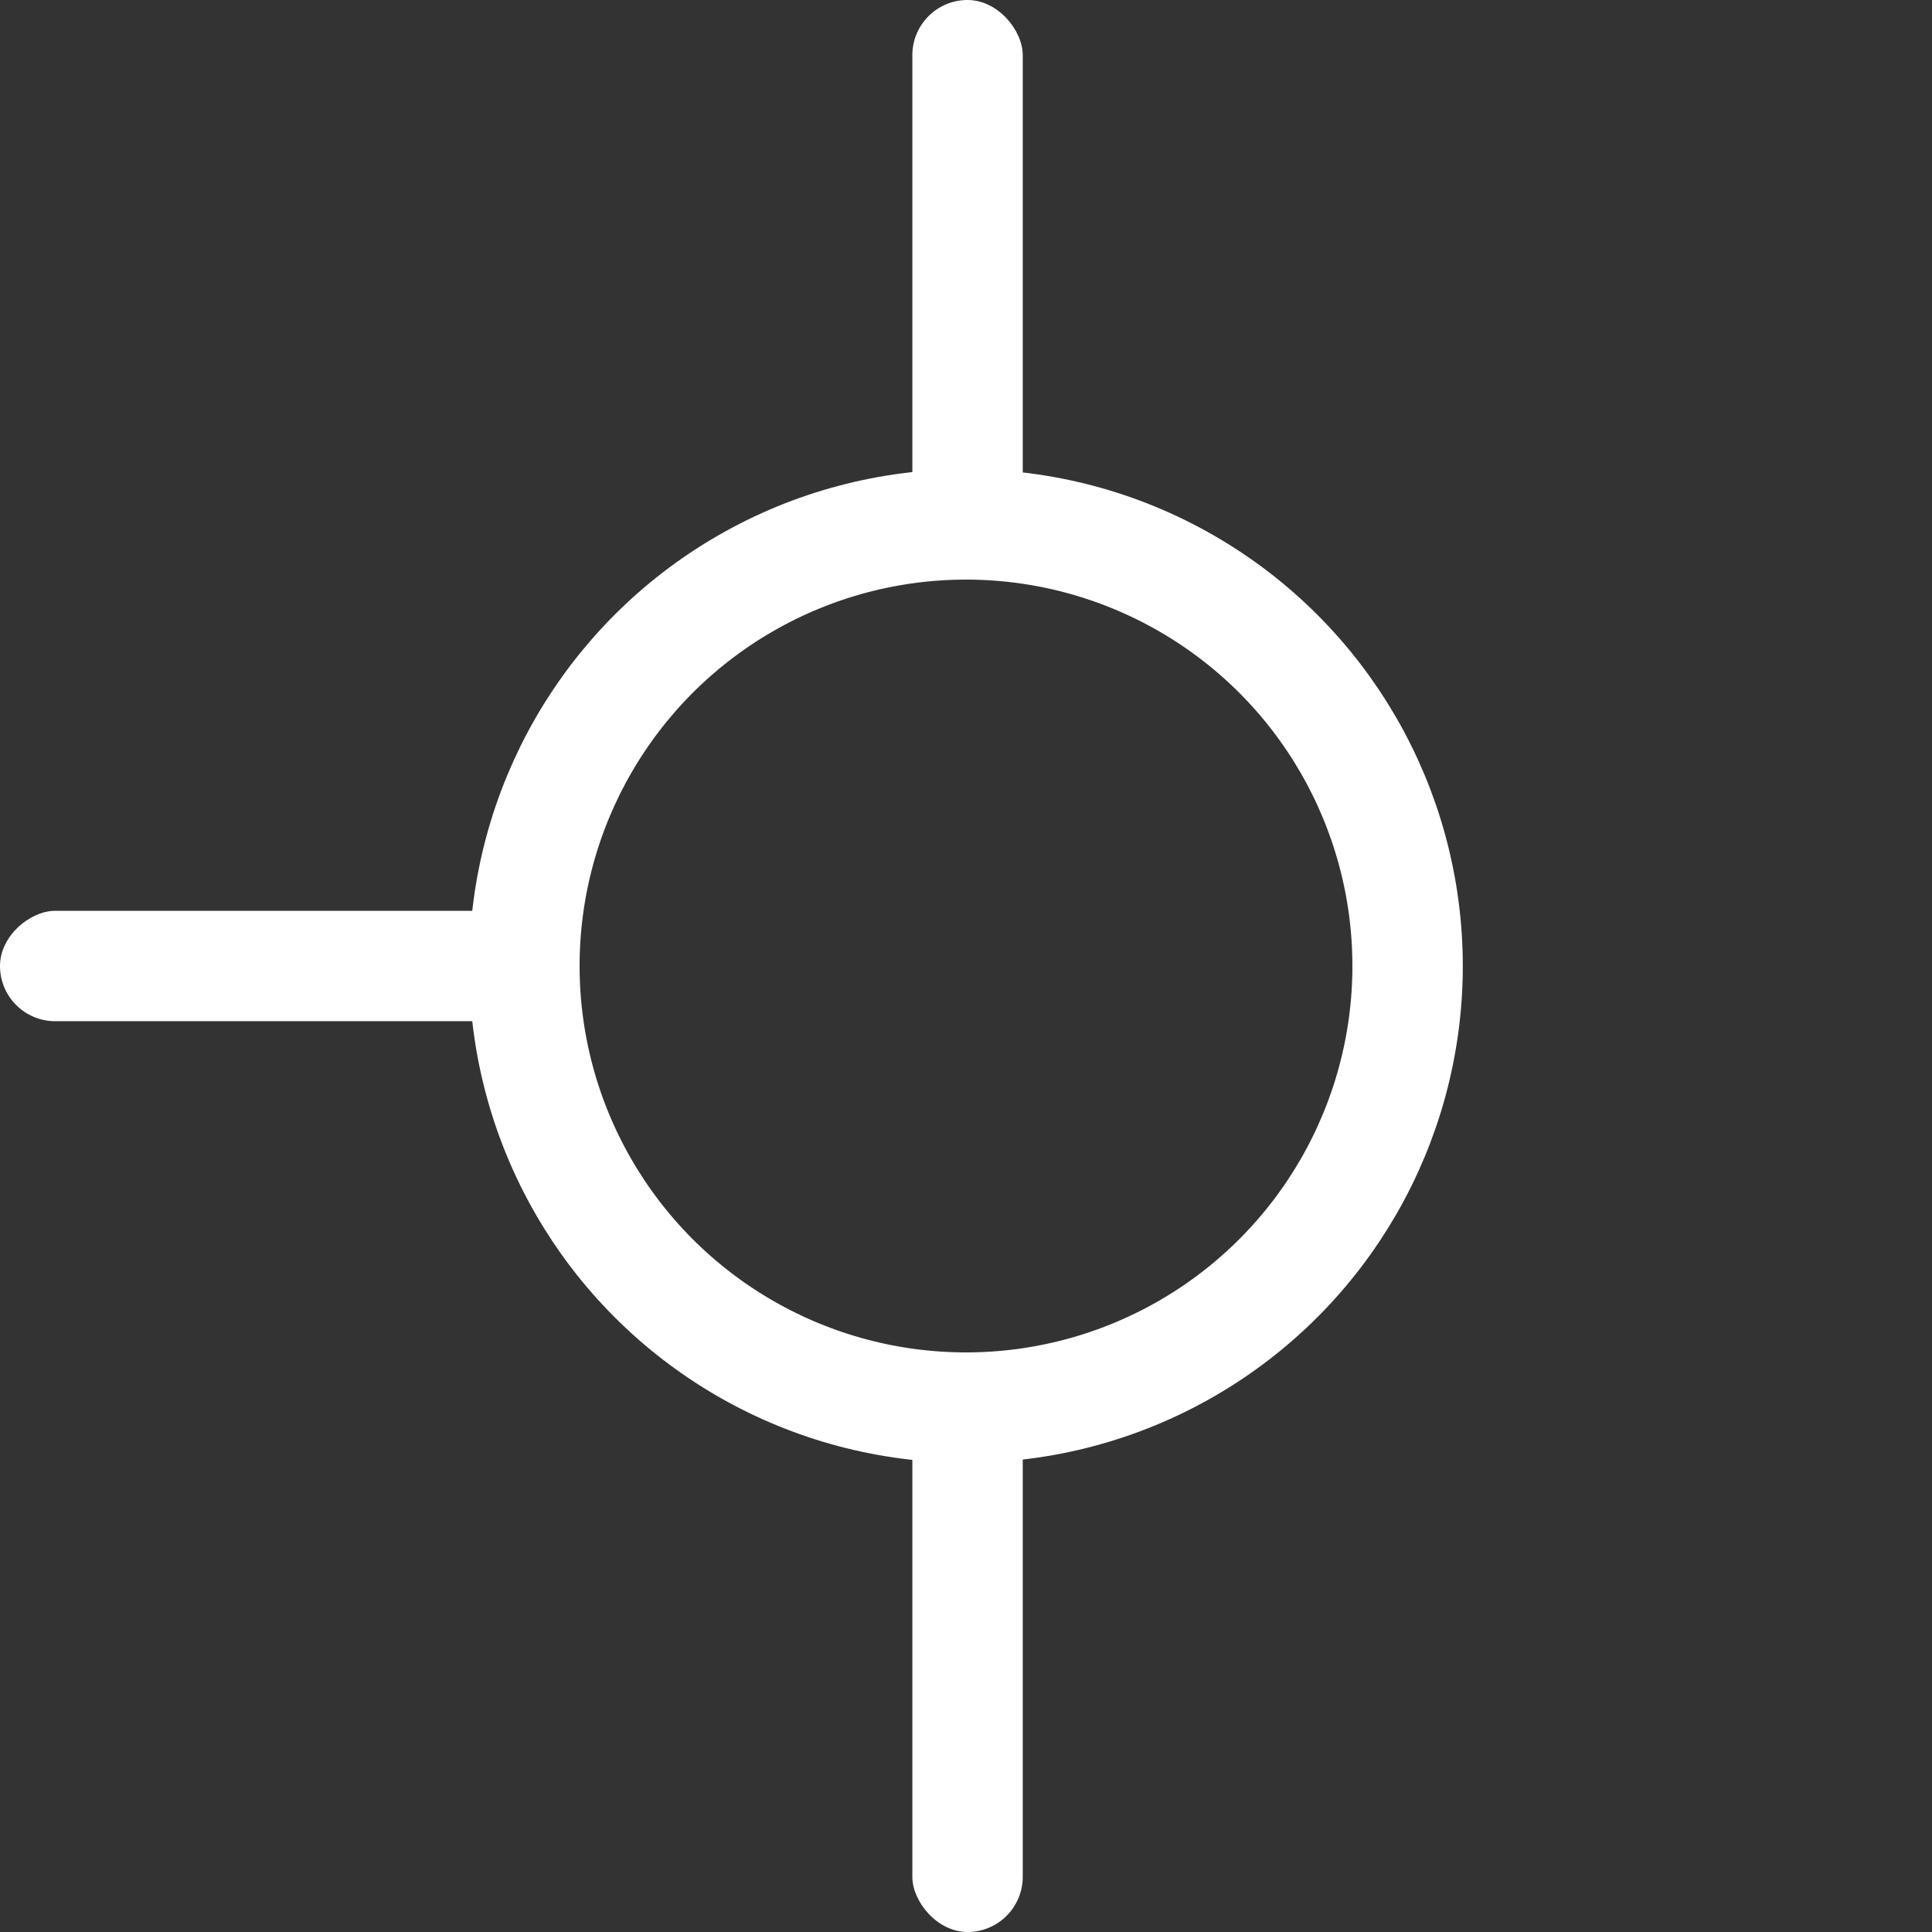 <svg xmlns="http://www.w3.org/2000/svg" width="35" height="35" viewBox="0 0 35 35">
  <rect x="0" y="0" width="35" height="35" fill="#333333" stroke="none"/>
  <defs>
    <style>
      .cls-1, .cls-3 {
        fill: #fff;
      }

      .cls-1, .cls-2 {
        stroke: #fff;
      }

      .cls-1 {
        opacity: 0;
      }

      .cls-2, .cls-5 {
        fill: none;
      }

      .cls-2 {
        stroke-width: 2px;
      }

      .cls-4 {
        stroke: none;
      }
    </style>
  </defs>
  <g id="组_19736" data-name="组 19736" transform="translate(-455 -430)">
    <g id="矩形_3214" data-name="矩形 3214" class="cls-1" transform="translate(455 430)">
      <rect class="cls-4" width="35" height="35"/>
      <rect class="cls-5" x="0.5" y="0.5" width="34" height="34"/>
    </g>
    <g id="组_5219" data-name="组 5219" transform="translate(421 278)">
      <g id="椭圆_1" data-name="椭圆 1" class="cls-2" transform="translate(42.5 160.5)">
        <circle class="cls-4" cx="9" cy="9" r="9"/>
        <circle class="cls-5" cx="9" cy="9" r="8"/>
      </g>
      <rect id="矩形_2" data-name="矩形 2" class="cls-3" width="2" height="9.722" rx="1" transform="translate(50.528 152)"/>
      <rect id="矩形_3" data-name="矩形 3" class="cls-3" width="2" height="9.722" rx="1" transform="translate(50.528 177.278)"/>
      <rect id="矩形_5" data-name="矩形 5" class="cls-3" width="2" height="9.722" rx="1" transform="translate(43.722 168.5) rotate(90)"/>
    </g>
  </g>
</svg>
